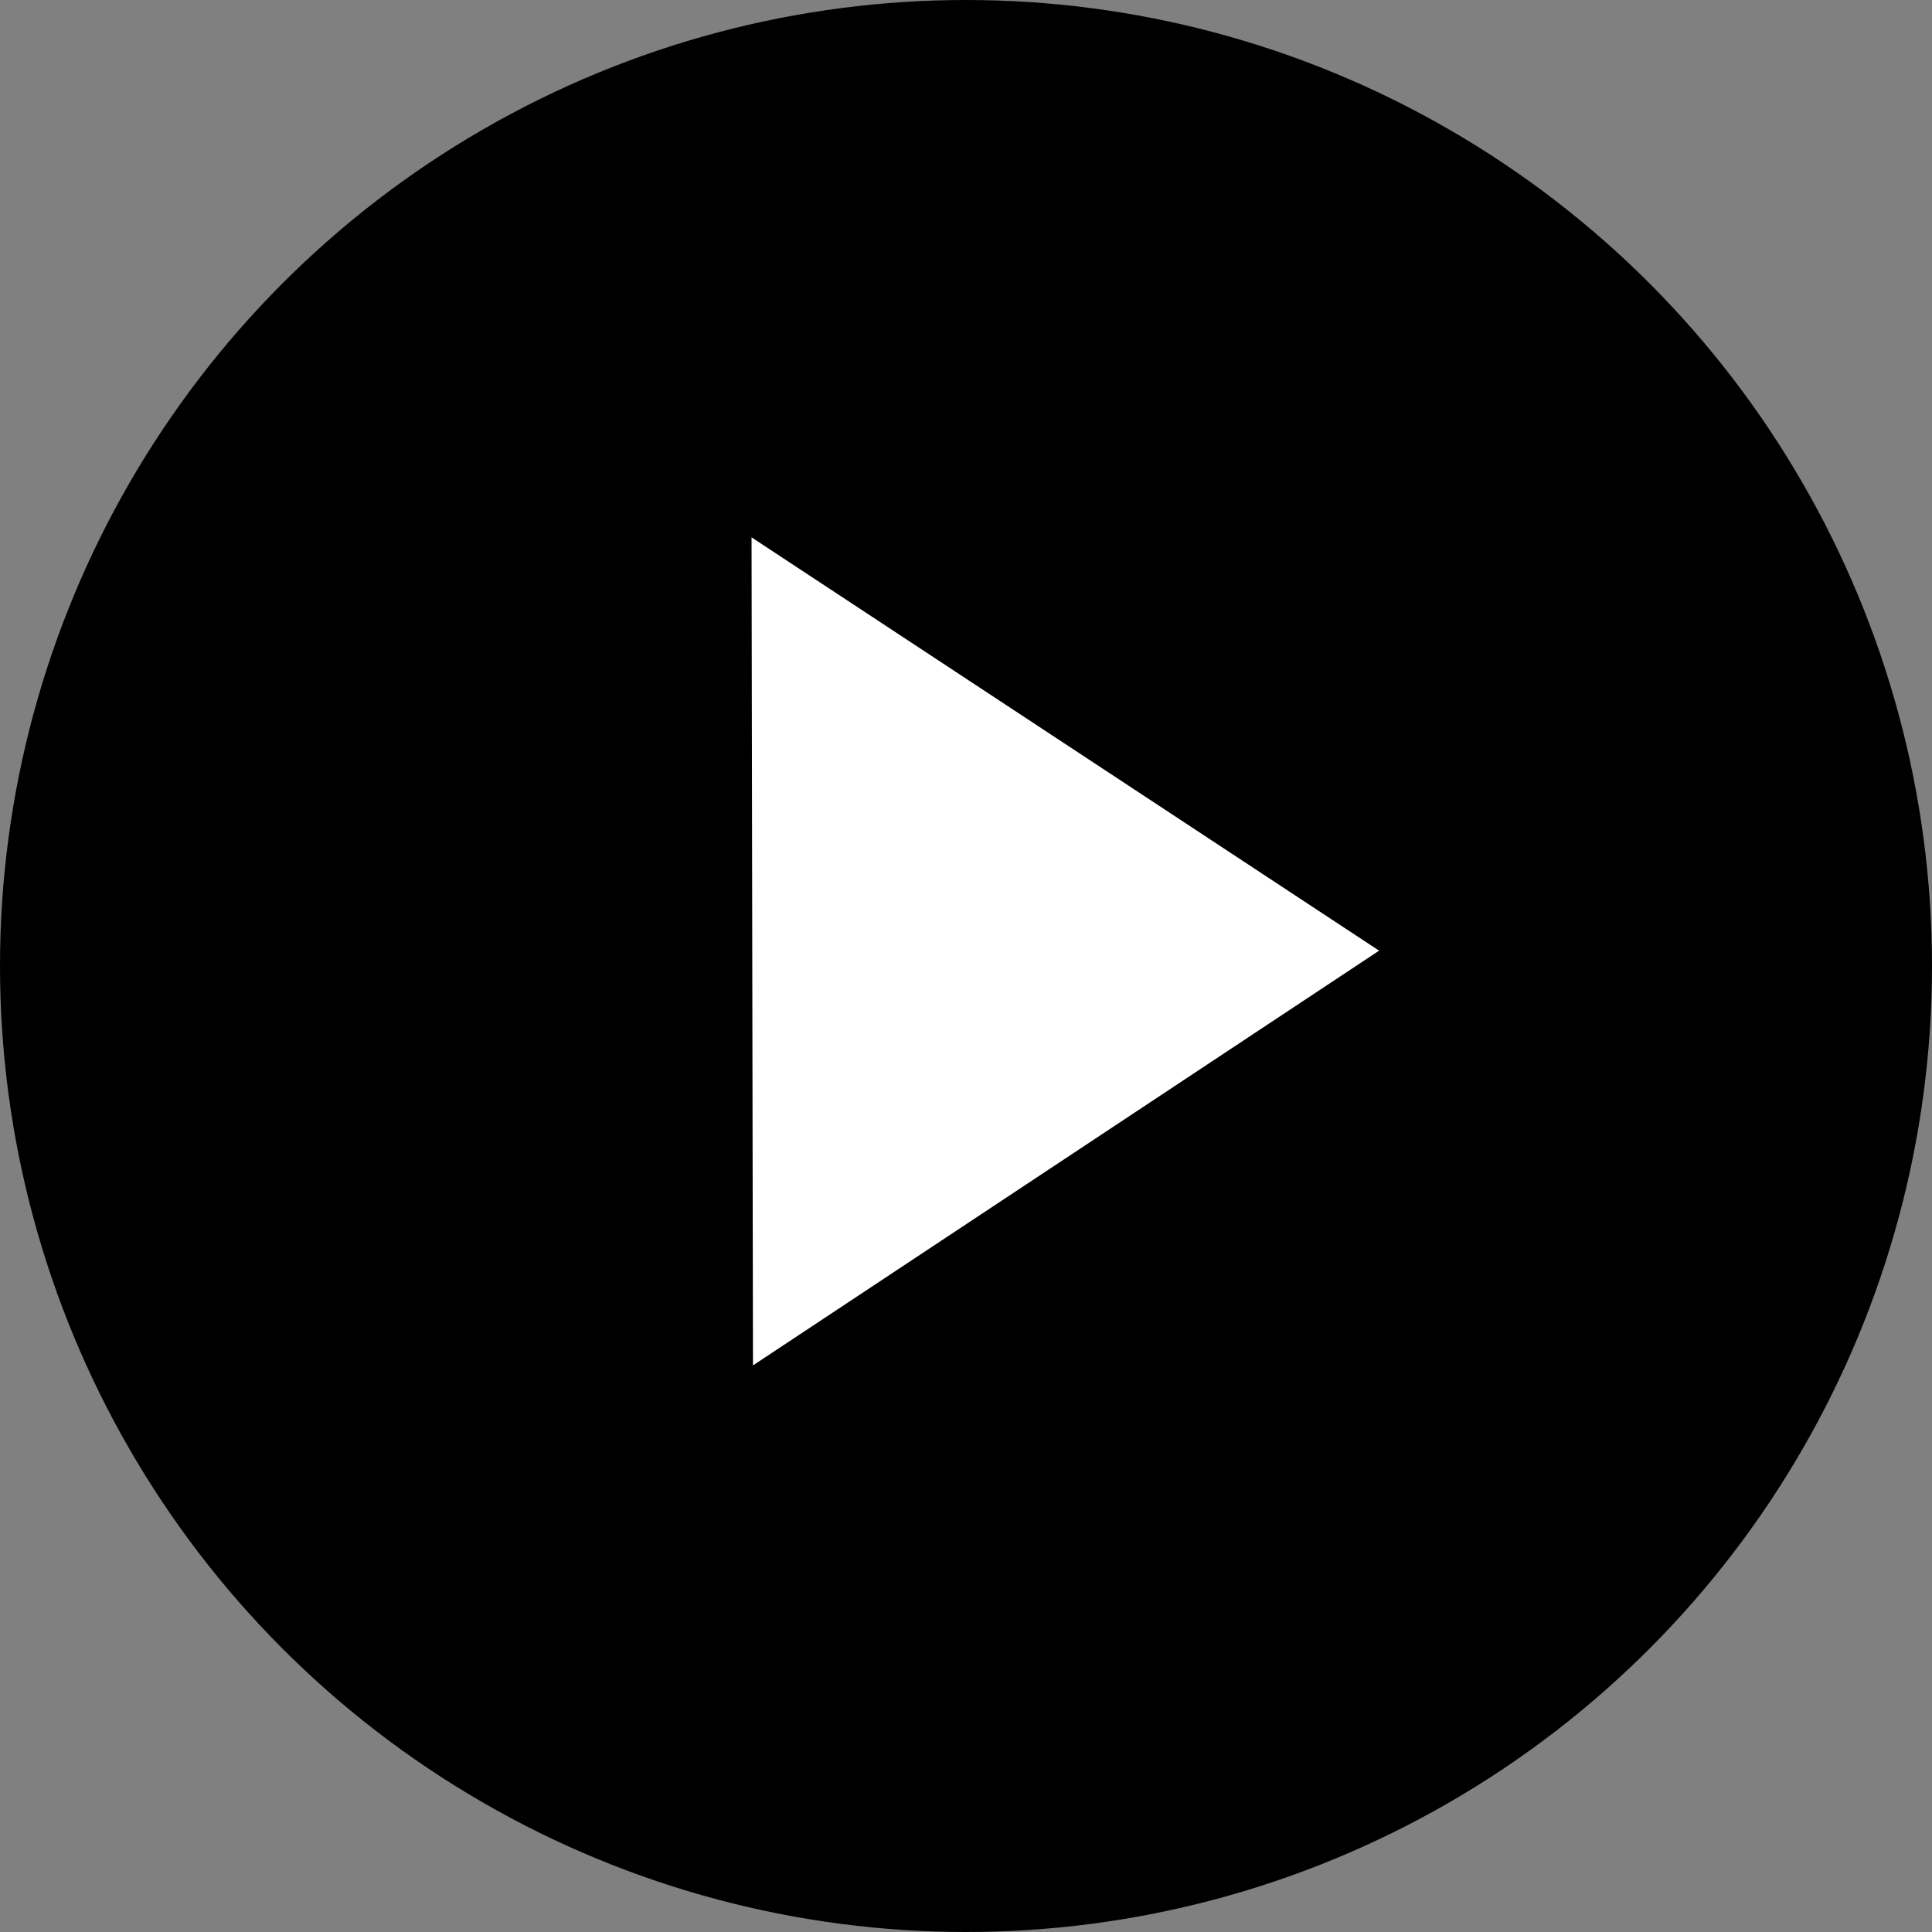 <?xml version="1.0" encoding="UTF-8"?>
<svg width="63px" height="63px" viewBox="0 0 63 63" version="1.1" xmlns="http://www.w3.org/2000/svg" xmlns:xlink="http://www.w3.org/1999/xlink">
    <rect x="0" y="0" width="63" height="63" fill="#808080" stroke="none"/>
    <!-- Generator: Sketch 47 (45396) - http://www.bohemiancoding.com/sketch -->
    <title>play-button</title>
    <desc>Created with Sketch.</desc>
    <defs></defs>
    <g id="jeanius_desktop" stroke="none" stroke-width="1" fill="none" fill-rule="evenodd">
        <g id="homepage" transform="translate(-837, -6117)">
            <g id="section-video" transform="translate(135, 5849)">
                <g id="play-button" transform="translate(702, 268)">
                    <circle id="Oval-2" fill="#000000" cx="31.5" cy="31.5" r="31.5"></circle>
                    <polygon id="Rectangle-2" fill="#FFFFFF" transform="translate(28, 31) rotate(45) translate(-28, -31) " points="16 23.94 40 19 35.126 43"></polygon>
                </g>
            </g>
        </g>
    </g>
</svg>